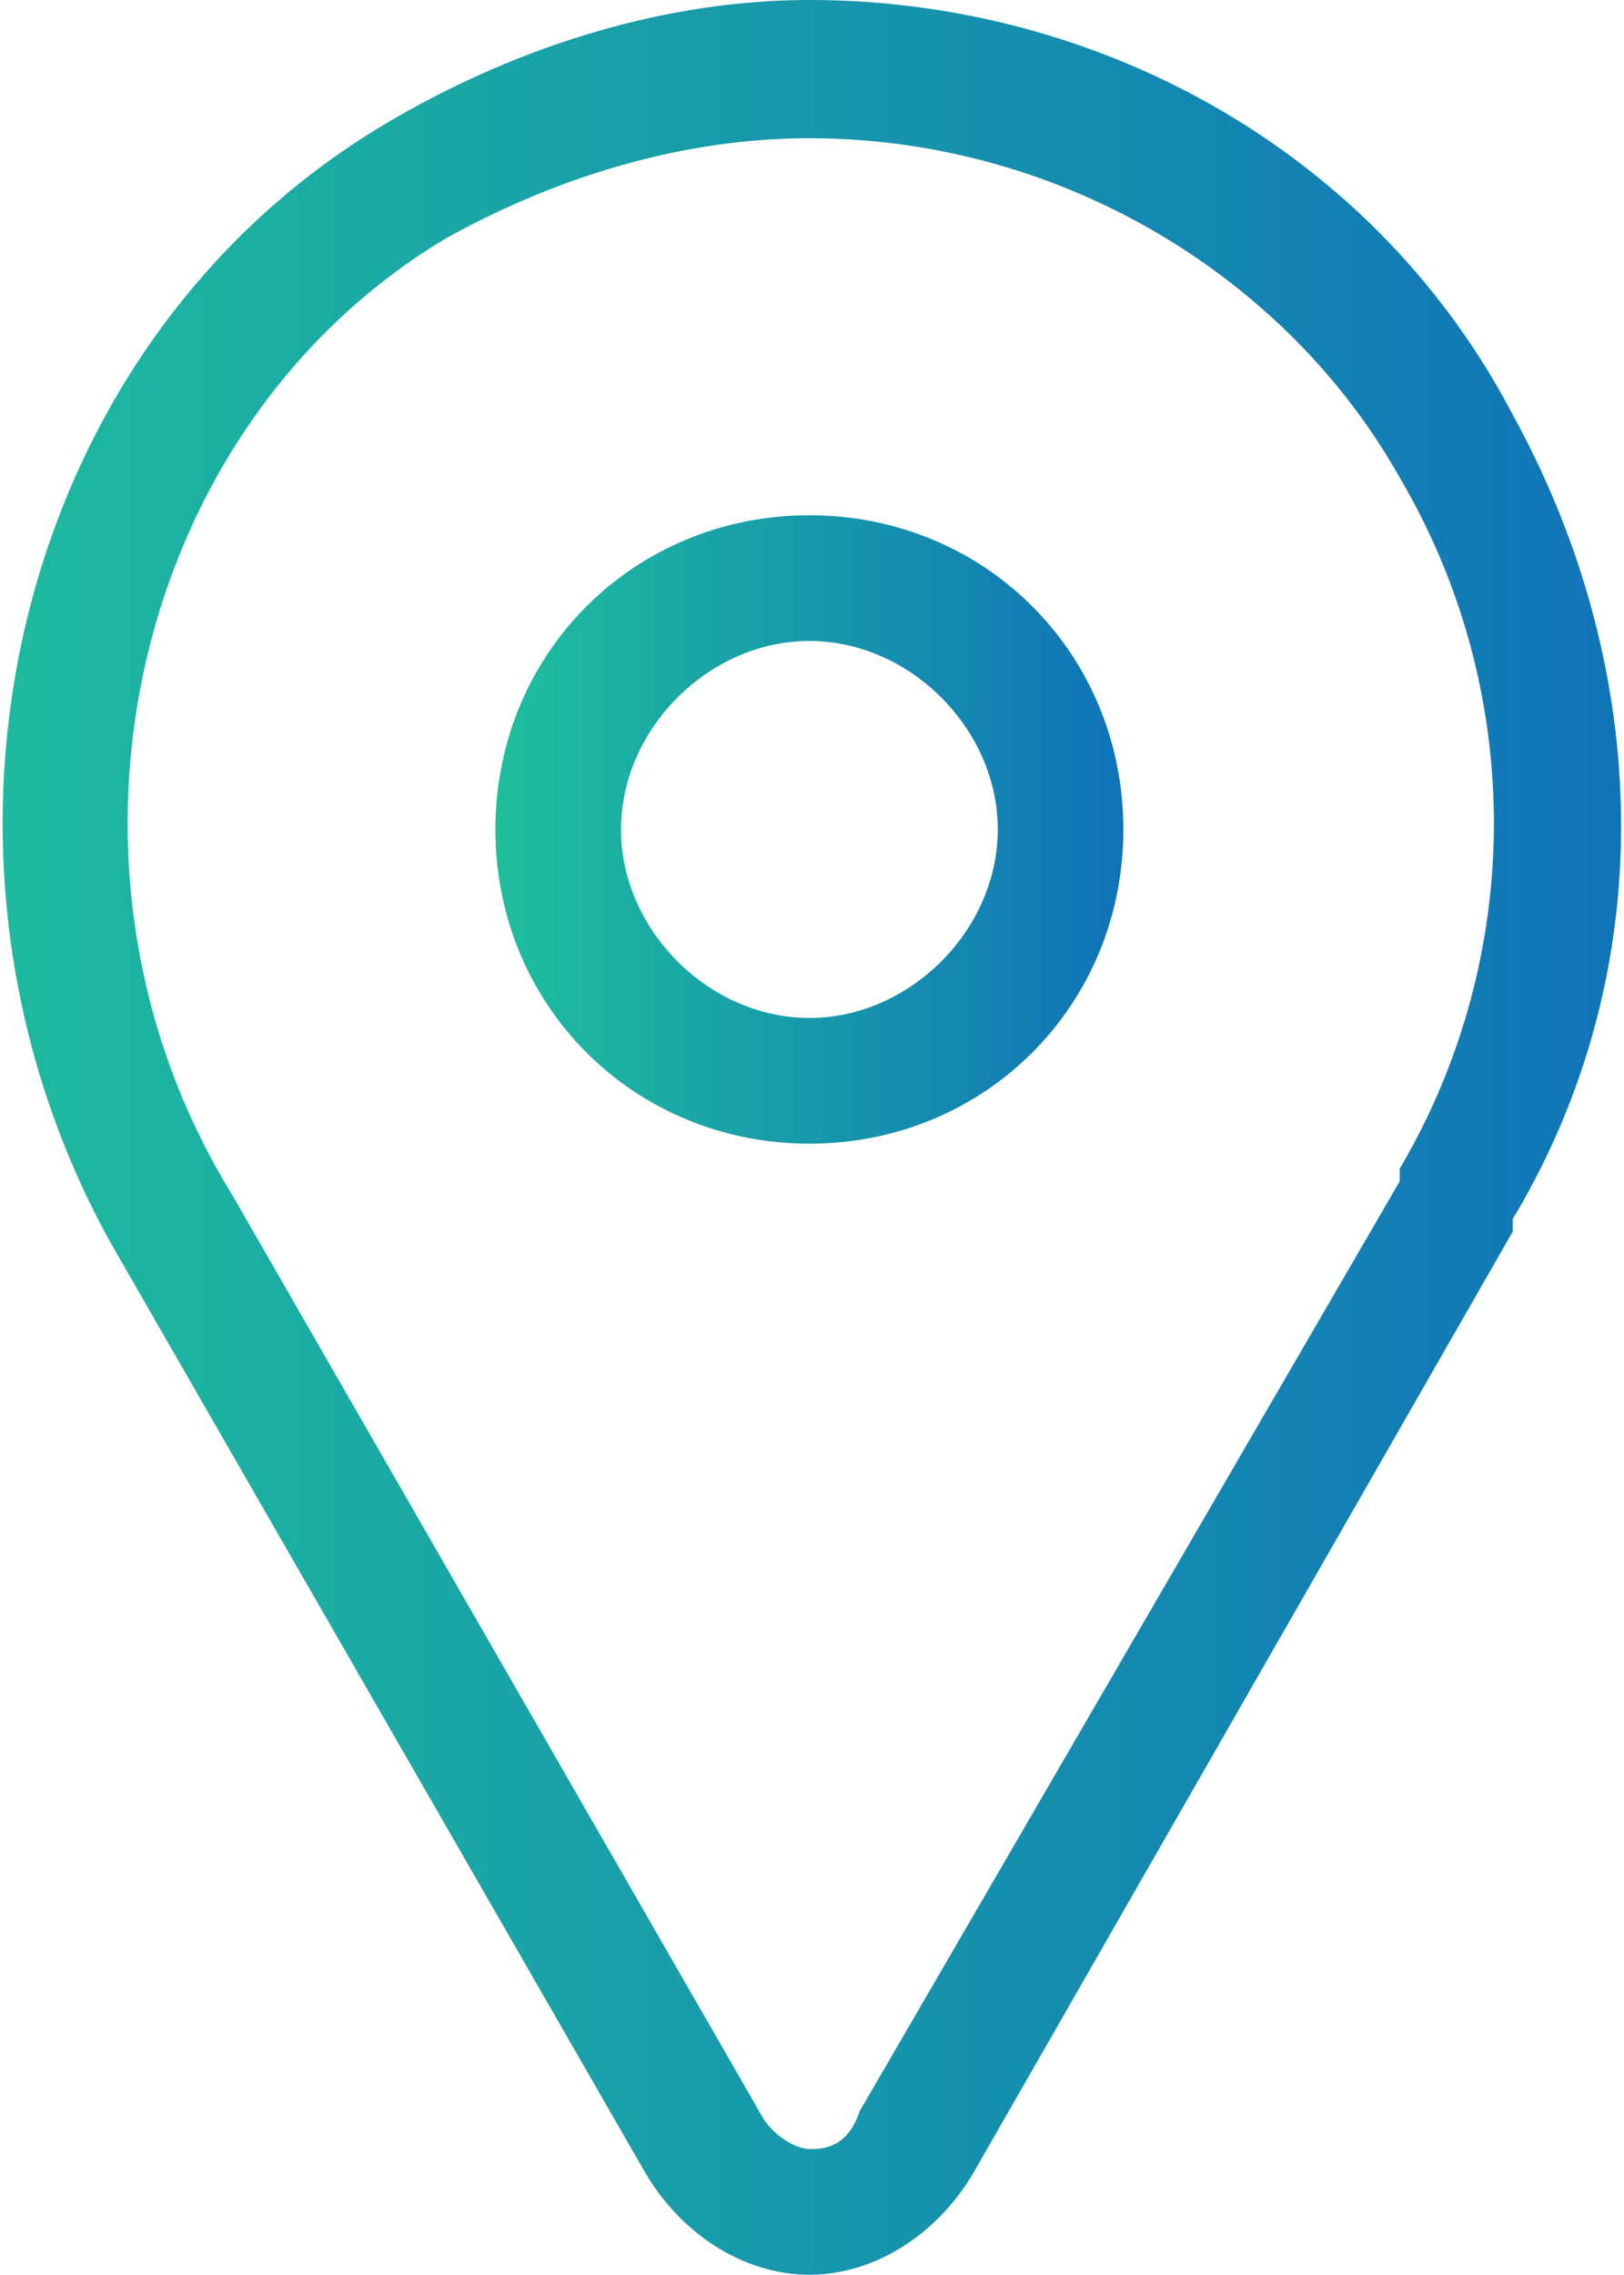<svg width="25" height="35" viewBox="0 0 25 35" xmlns="http://www.w3.org/2000/svg"><title>8918DF9A-E9EA-46BE-B99A-64BF8CBC230A</title><defs><linearGradient x1="0%" y1="1.556%" y2="1.556%" id="a"><stop stop-color="#1EBF9D" offset="0%"/><stop stop-color="#1073B9" offset="100%"/></linearGradient></defs><g transform="translate(-300 -774)" fill="url(#a)"><path d="M323.287 780.38c-2.127-4.06-6.38-6.38-10.827-6.38-2.32 0-4.64.773-6.574 1.933-5.8 3.48-7.54 11.408-4.06 17.402l8.12 14.114c.58.967 1.547 1.547 2.514 1.547.967 0 1.933-.58 2.513-1.547l8.314-14.501v-.193c2.32-3.867 2.127-8.508 0-12.375zm-1.74 11.601v.194l-8.314 14.307c-.193.58-.58.58-.773.58-.193 0-.58-.193-.773-.58l-8.121-14.114c-3.094-5.027-1.547-11.794 3.287-14.694 1.74-.967 3.673-1.547 5.607-1.547 3.867 0 7.347 2.127 9.087 5.22a10.473 10.473 0 0 1 0 10.634z"/><path d="M312.46 781.927c-2.707 0-4.834 2.127-4.834 4.834s2.127 4.834 4.834 4.834 4.833-2.127 4.833-4.834-2.126-4.834-4.833-4.834zm0 7.734c-1.547 0-2.9-1.353-2.9-2.9s1.353-2.9 2.9-2.9 2.9 1.353 2.9 2.9-1.353 2.9-2.9 2.9z"/></g></svg>